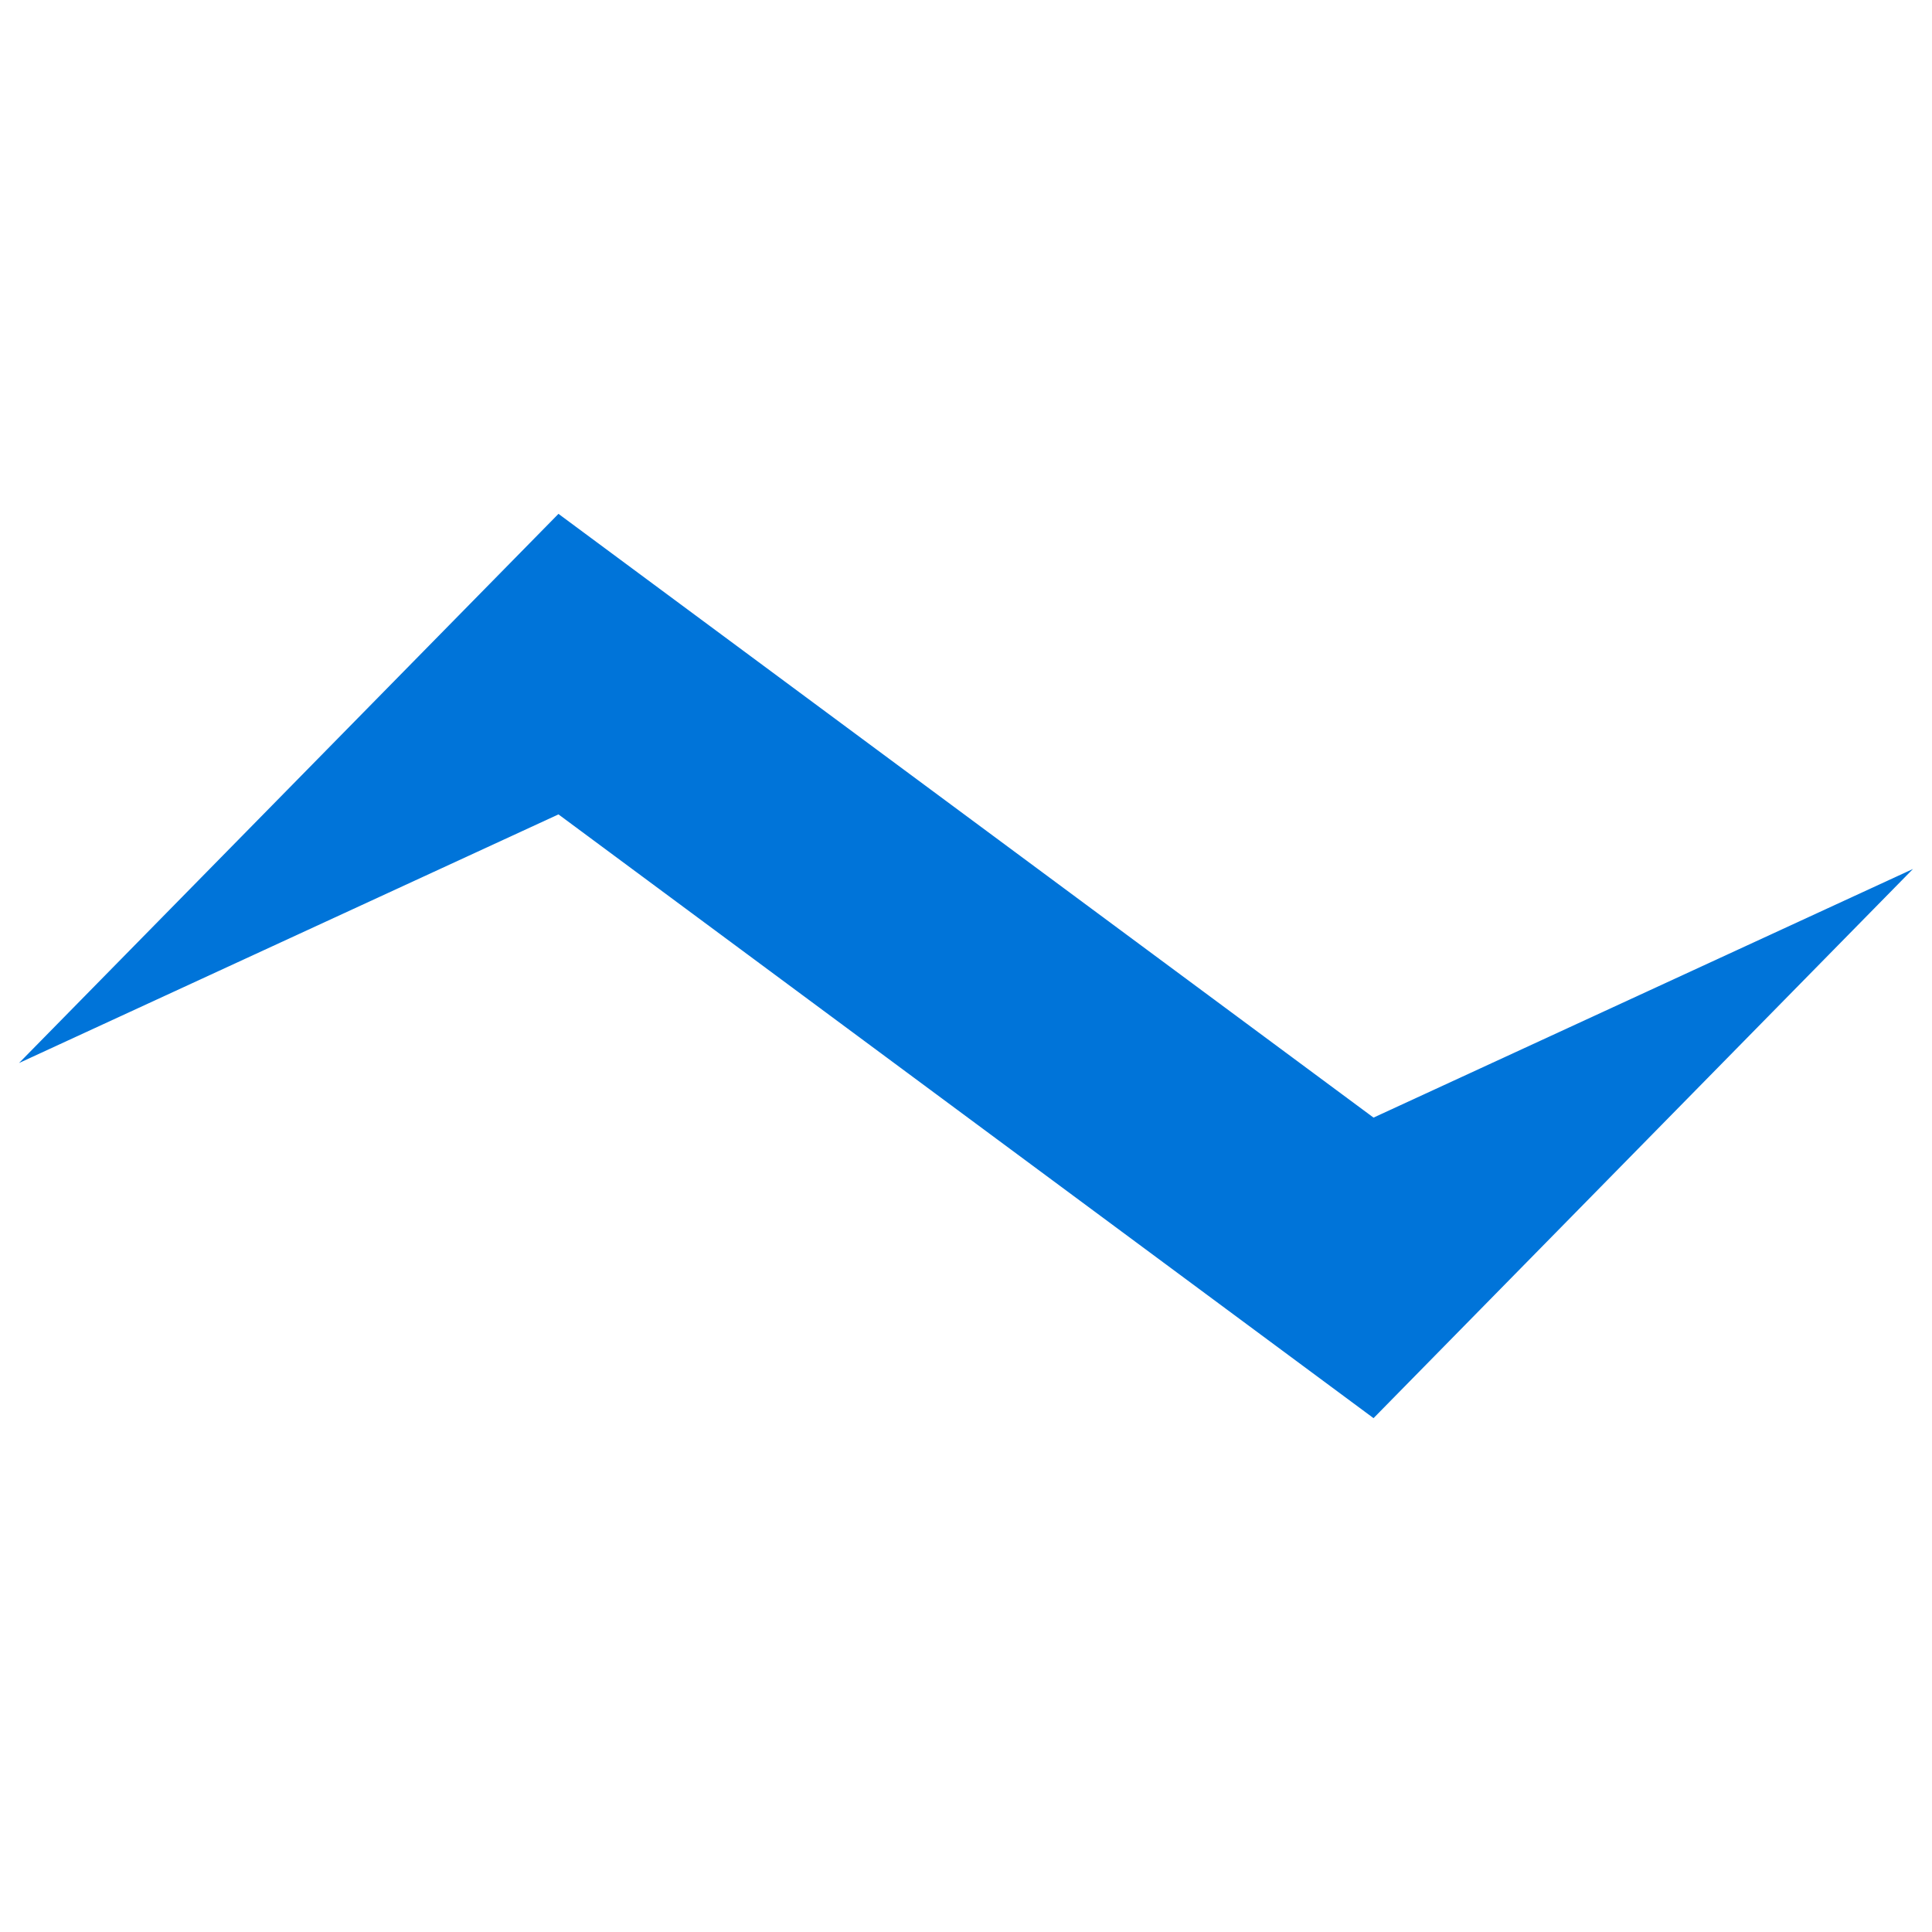 <svg xmlns="http://www.w3.org/2000/svg" viewBox="0 0 32 32" width="64" height="64"><svg viewBox="0 0 32 32" width="32" height="32" fill="#0074D9"><path d="M 0.315 17.607 L 9.25 8.511 L 22.75 18.511 L 31.685 14.393 L 22.75 23.489 L 9.25 13.489 L 0.315 17.607"></path></svg></svg>